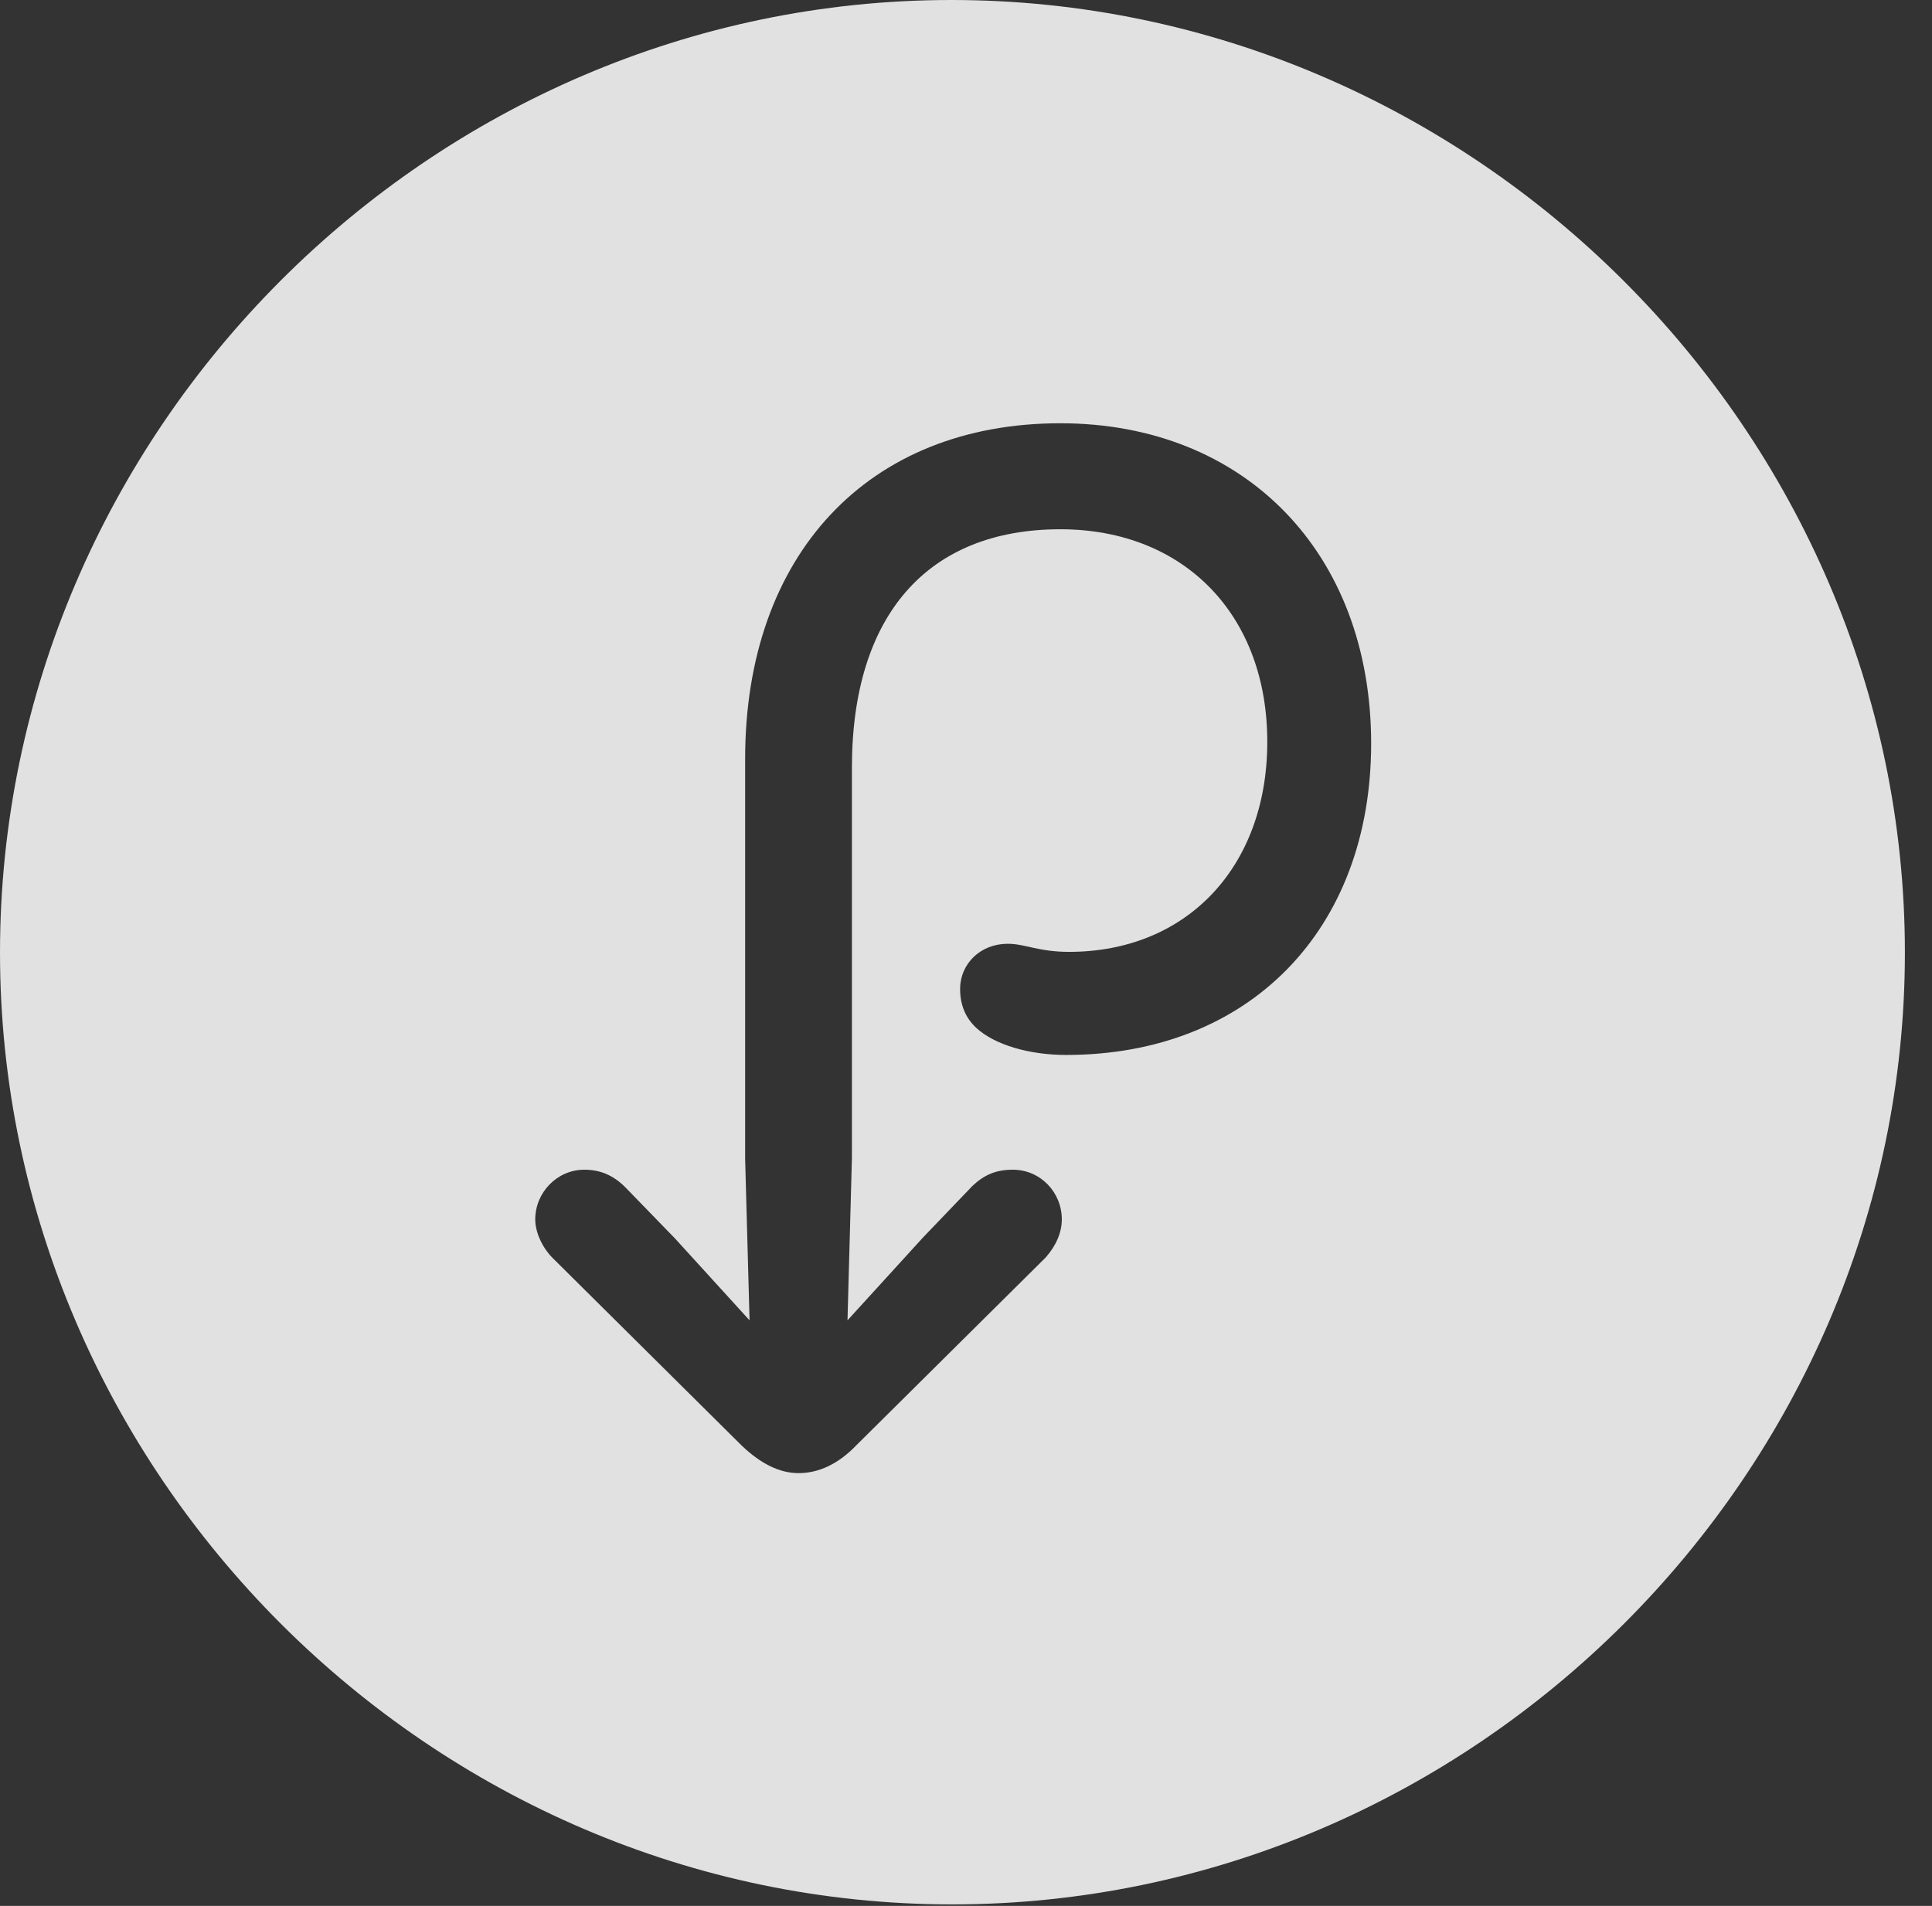 <?xml version="1.0" encoding="UTF-8"?>
<!--Generator: Apple Native CoreSVG 232.5-->
<!DOCTYPE svg
PUBLIC "-//W3C//DTD SVG 1.1//EN"
       "http://www.w3.org/Graphics/SVG/1.1/DTD/svg11.dtd">
<svg version="1.1" xmlns="http://www.w3.org/2000/svg" xmlns:xlink="http://www.w3.org/1999/xlink" width="25.801" height="25.459">
 <rect width="100%" height="100%" fill="#333333" stroke="none"/>
 <g>
  <rect height="25.459" opacity="0" width="25.801" x="0" y="0"/>
  <path d="M25.439 12.725C25.439 19.678 19.678 25.439 12.715 25.439C5.762 25.439 0 19.678 0 12.725C0 5.762 5.752 0 12.705 0C19.668 0 25.439 5.762 25.439 12.725ZM9.951 10.137L9.951 15.479L10.01 17.637L9.014 16.543L8.35 15.859C8.184 15.693 8.008 15.625 7.803 15.625C7.441 15.625 7.148 15.928 7.148 16.289C7.148 16.455 7.236 16.66 7.383 16.807L9.902 19.307C10.156 19.551 10.41 19.678 10.664 19.678C10.928 19.678 11.191 19.561 11.435 19.307L13.965 16.797C14.111 16.631 14.18 16.455 14.18 16.289C14.18 15.928 13.896 15.625 13.525 15.625C13.301 15.625 13.145 15.693 12.988 15.84L12.324 16.533L11.318 17.637L11.377 15.469L11.377 10.254C11.377 8.223 12.383 7.07 14.16 7.07C15.82 7.07 16.934 8.223 16.924 9.932C16.914 11.592 15.84 12.715 14.277 12.715C13.867 12.715 13.691 12.607 13.457 12.607C13.096 12.607 12.822 12.871 12.822 13.213C12.822 13.418 12.891 13.594 13.037 13.73C13.281 13.955 13.74 14.092 14.238 14.092C16.68 14.092 18.311 12.422 18.311 9.932C18.311 7.383 16.621 5.654 14.16 5.654C11.592 5.654 9.951 7.412 9.951 10.137Z" fill="#ffffff" fill-opacity="0.85"/>
 </g>
</svg>
